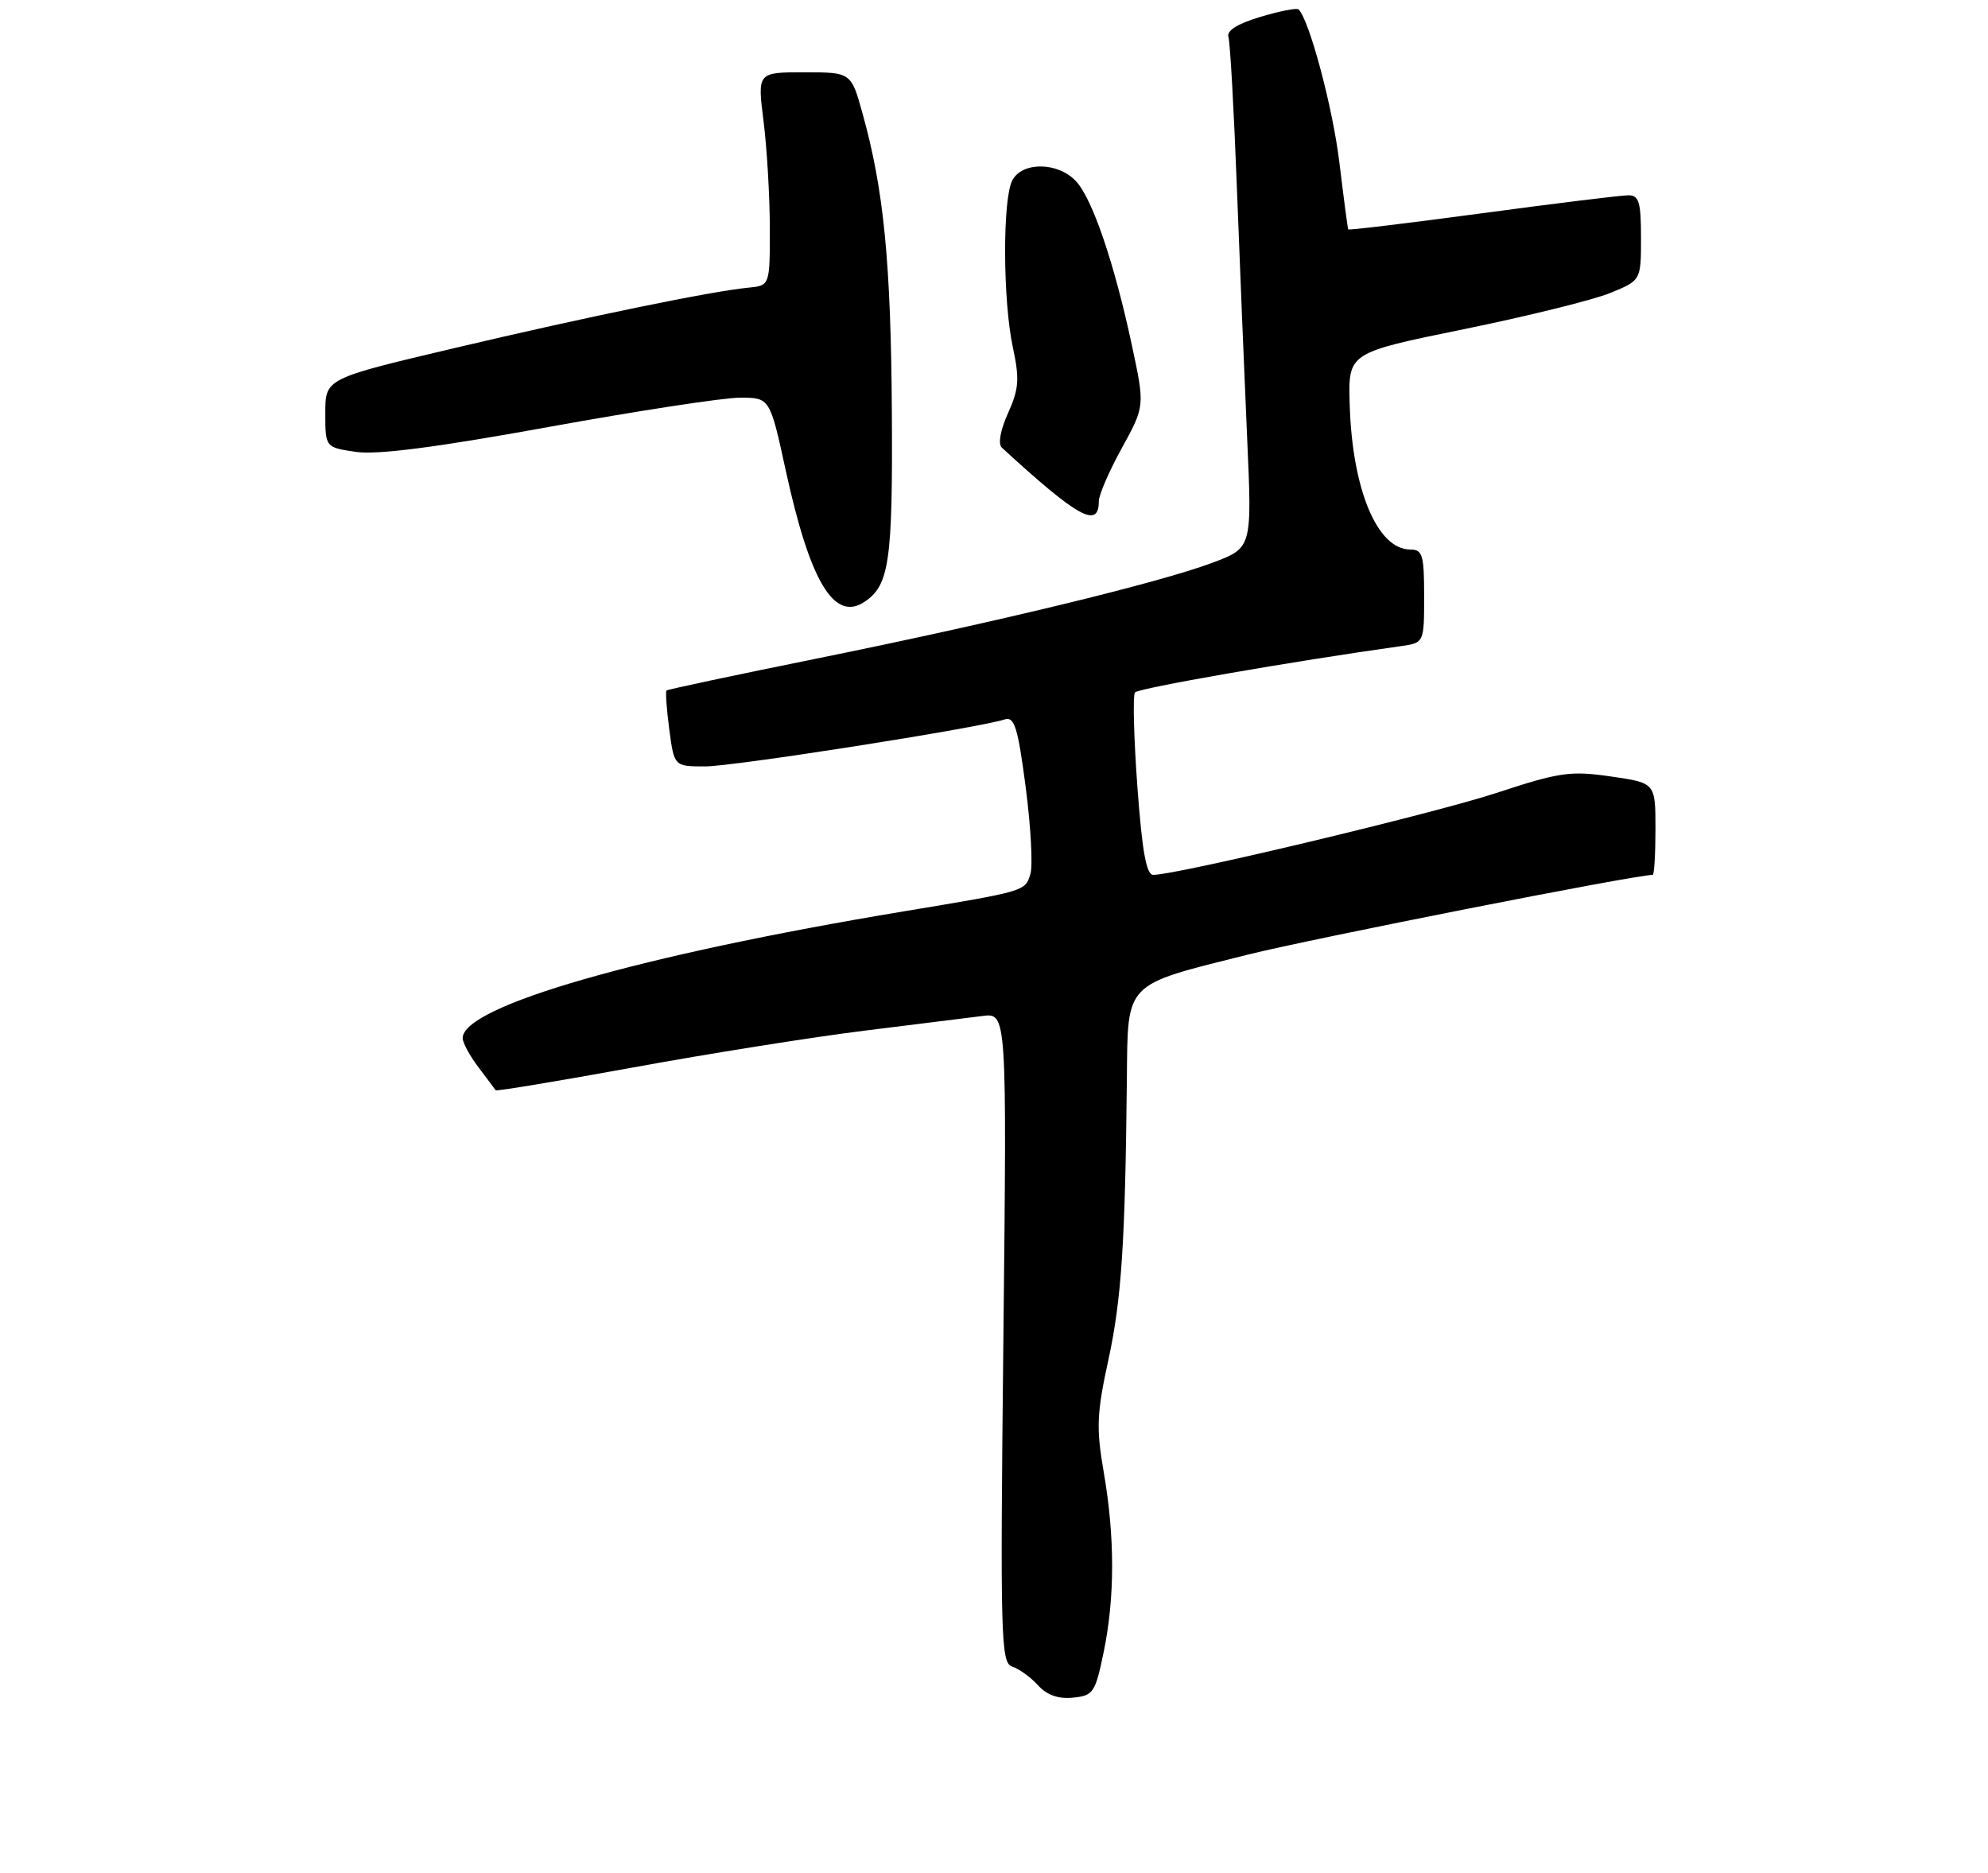 <?xml version="1.0" encoding="UTF-8" standalone="no"?>
<!DOCTYPE svg PUBLIC "-//W3C//DTD SVG 1.1//EN" "http://www.w3.org/Graphics/SVG/1.1/DTD/svg11.dtd" >
<svg xmlns="http://www.w3.org/2000/svg" xmlns:xlink="http://www.w3.org/1999/xlink" version="1.1" viewBox="0 0 275 259">
 <g >
 <path fill="currentColor"
d=" M 152.67 228.50 C 154.23 220.99 154.23 212.52 152.67 203.55 C 151.63 197.51 151.71 195.47 153.33 188.05 C 155.14 179.68 155.65 171.93 155.88 149.27 C 156.02 135.69 155.39 136.34 172.54 132.05 C 181.55 129.80 226.19 121.00 228.62 121.00 C 228.83 121.00 229.00 118.14 229.00 114.64 C 229.00 108.28 229.00 108.28 222.82 107.39 C 217.23 106.58 215.73 106.80 206.97 109.68 C 198.29 112.53 162.81 121.00 159.53 121.00 C 158.57 121.00 157.99 117.74 157.33 108.75 C 156.84 102.01 156.69 96.17 157.00 95.77 C 157.45 95.18 178.56 91.50 193.75 89.37 C 197.00 88.91 197.00 88.91 197.00 82.45 C 197.00 76.75 196.78 76.00 195.07 76.00 C 190.50 76.00 187.03 67.63 186.70 55.84 C 186.50 48.79 186.50 48.79 202.50 45.53 C 211.30 43.73 220.41 41.48 222.75 40.52 C 227.00 38.78 227.00 38.78 227.00 32.89 C 227.00 27.95 226.72 27.00 225.25 27.01 C 224.29 27.01 215.20 28.12 205.06 29.49 C 194.92 30.85 186.57 31.86 186.50 31.73 C 186.43 31.60 185.88 27.45 185.28 22.50 C 184.37 14.93 181.14 2.80 179.63 1.30 C 179.40 1.07 177.03 1.53 174.36 2.33 C 171.13 3.30 169.64 4.24 169.93 5.14 C 170.17 5.89 170.69 15.27 171.10 26.00 C 171.51 36.73 172.15 52.31 172.52 60.64 C 173.20 75.78 173.20 75.78 167.72 77.83 C 160.28 80.62 137.77 86.06 113.00 91.08 C 101.72 93.36 92.37 95.35 92.20 95.50 C 92.04 95.65 92.21 98.07 92.58 100.88 C 93.26 106.00 93.26 106.00 97.56 106.00 C 101.47 106.00 135.17 100.72 138.99 99.50 C 140.33 99.08 140.80 100.60 141.89 108.91 C 142.60 114.37 142.89 119.77 142.53 120.91 C 141.78 123.28 141.88 123.25 125.00 126.05 C 88.52 132.11 64.00 139.15 64.00 143.58 C 64.00 144.21 64.98 146.03 66.19 147.62 C 67.39 149.20 68.46 150.63 68.56 150.79 C 68.66 150.95 77.24 149.52 87.62 147.63 C 98.00 145.73 112.35 143.45 119.50 142.56 C 126.65 141.68 134.02 140.76 135.89 140.52 C 139.28 140.08 139.28 140.08 138.80 185.02 C 138.35 226.80 138.44 230.00 140.03 230.51 C 140.97 230.81 142.56 231.96 143.57 233.07 C 144.80 234.44 146.38 235.00 148.41 234.80 C 151.24 234.52 151.51 234.12 152.67 228.50 Z  M 119.60 83.23 C 123.02 80.95 123.50 77.62 123.37 57.00 C 123.24 36.30 122.26 26.26 119.33 15.75 C 117.74 10.00 117.74 10.00 111.25 10.00 C 104.77 10.00 104.77 10.00 105.62 16.75 C 106.09 20.46 106.48 27.10 106.49 31.50 C 106.50 39.50 106.50 39.50 103.50 39.79 C 98.40 40.28 81.31 43.79 62.75 48.17 C 45.00 52.36 45.00 52.36 45.00 57.12 C 45.00 61.88 45.00 61.88 49.25 62.50 C 52.19 62.93 60.40 61.87 75.86 59.06 C 88.16 56.83 100.08 55.00 102.36 55.00 C 106.50 55.01 106.50 55.01 108.69 65.06 C 112.05 80.48 115.39 86.05 119.60 83.23 Z  M 152.00 69.32 C 152.00 68.46 153.43 65.14 155.19 61.96 C 158.37 56.16 158.37 56.16 156.59 47.83 C 154.14 36.36 151.12 27.51 148.84 25.06 C 146.36 22.40 141.43 22.33 140.04 24.93 C 138.67 27.49 138.71 41.55 140.11 48.05 C 141.05 52.44 140.95 53.79 139.44 57.14 C 138.38 59.48 138.04 61.41 138.58 61.91 C 149.15 71.61 152.00 73.18 152.00 69.32 Z "/>
</g>
</svg>